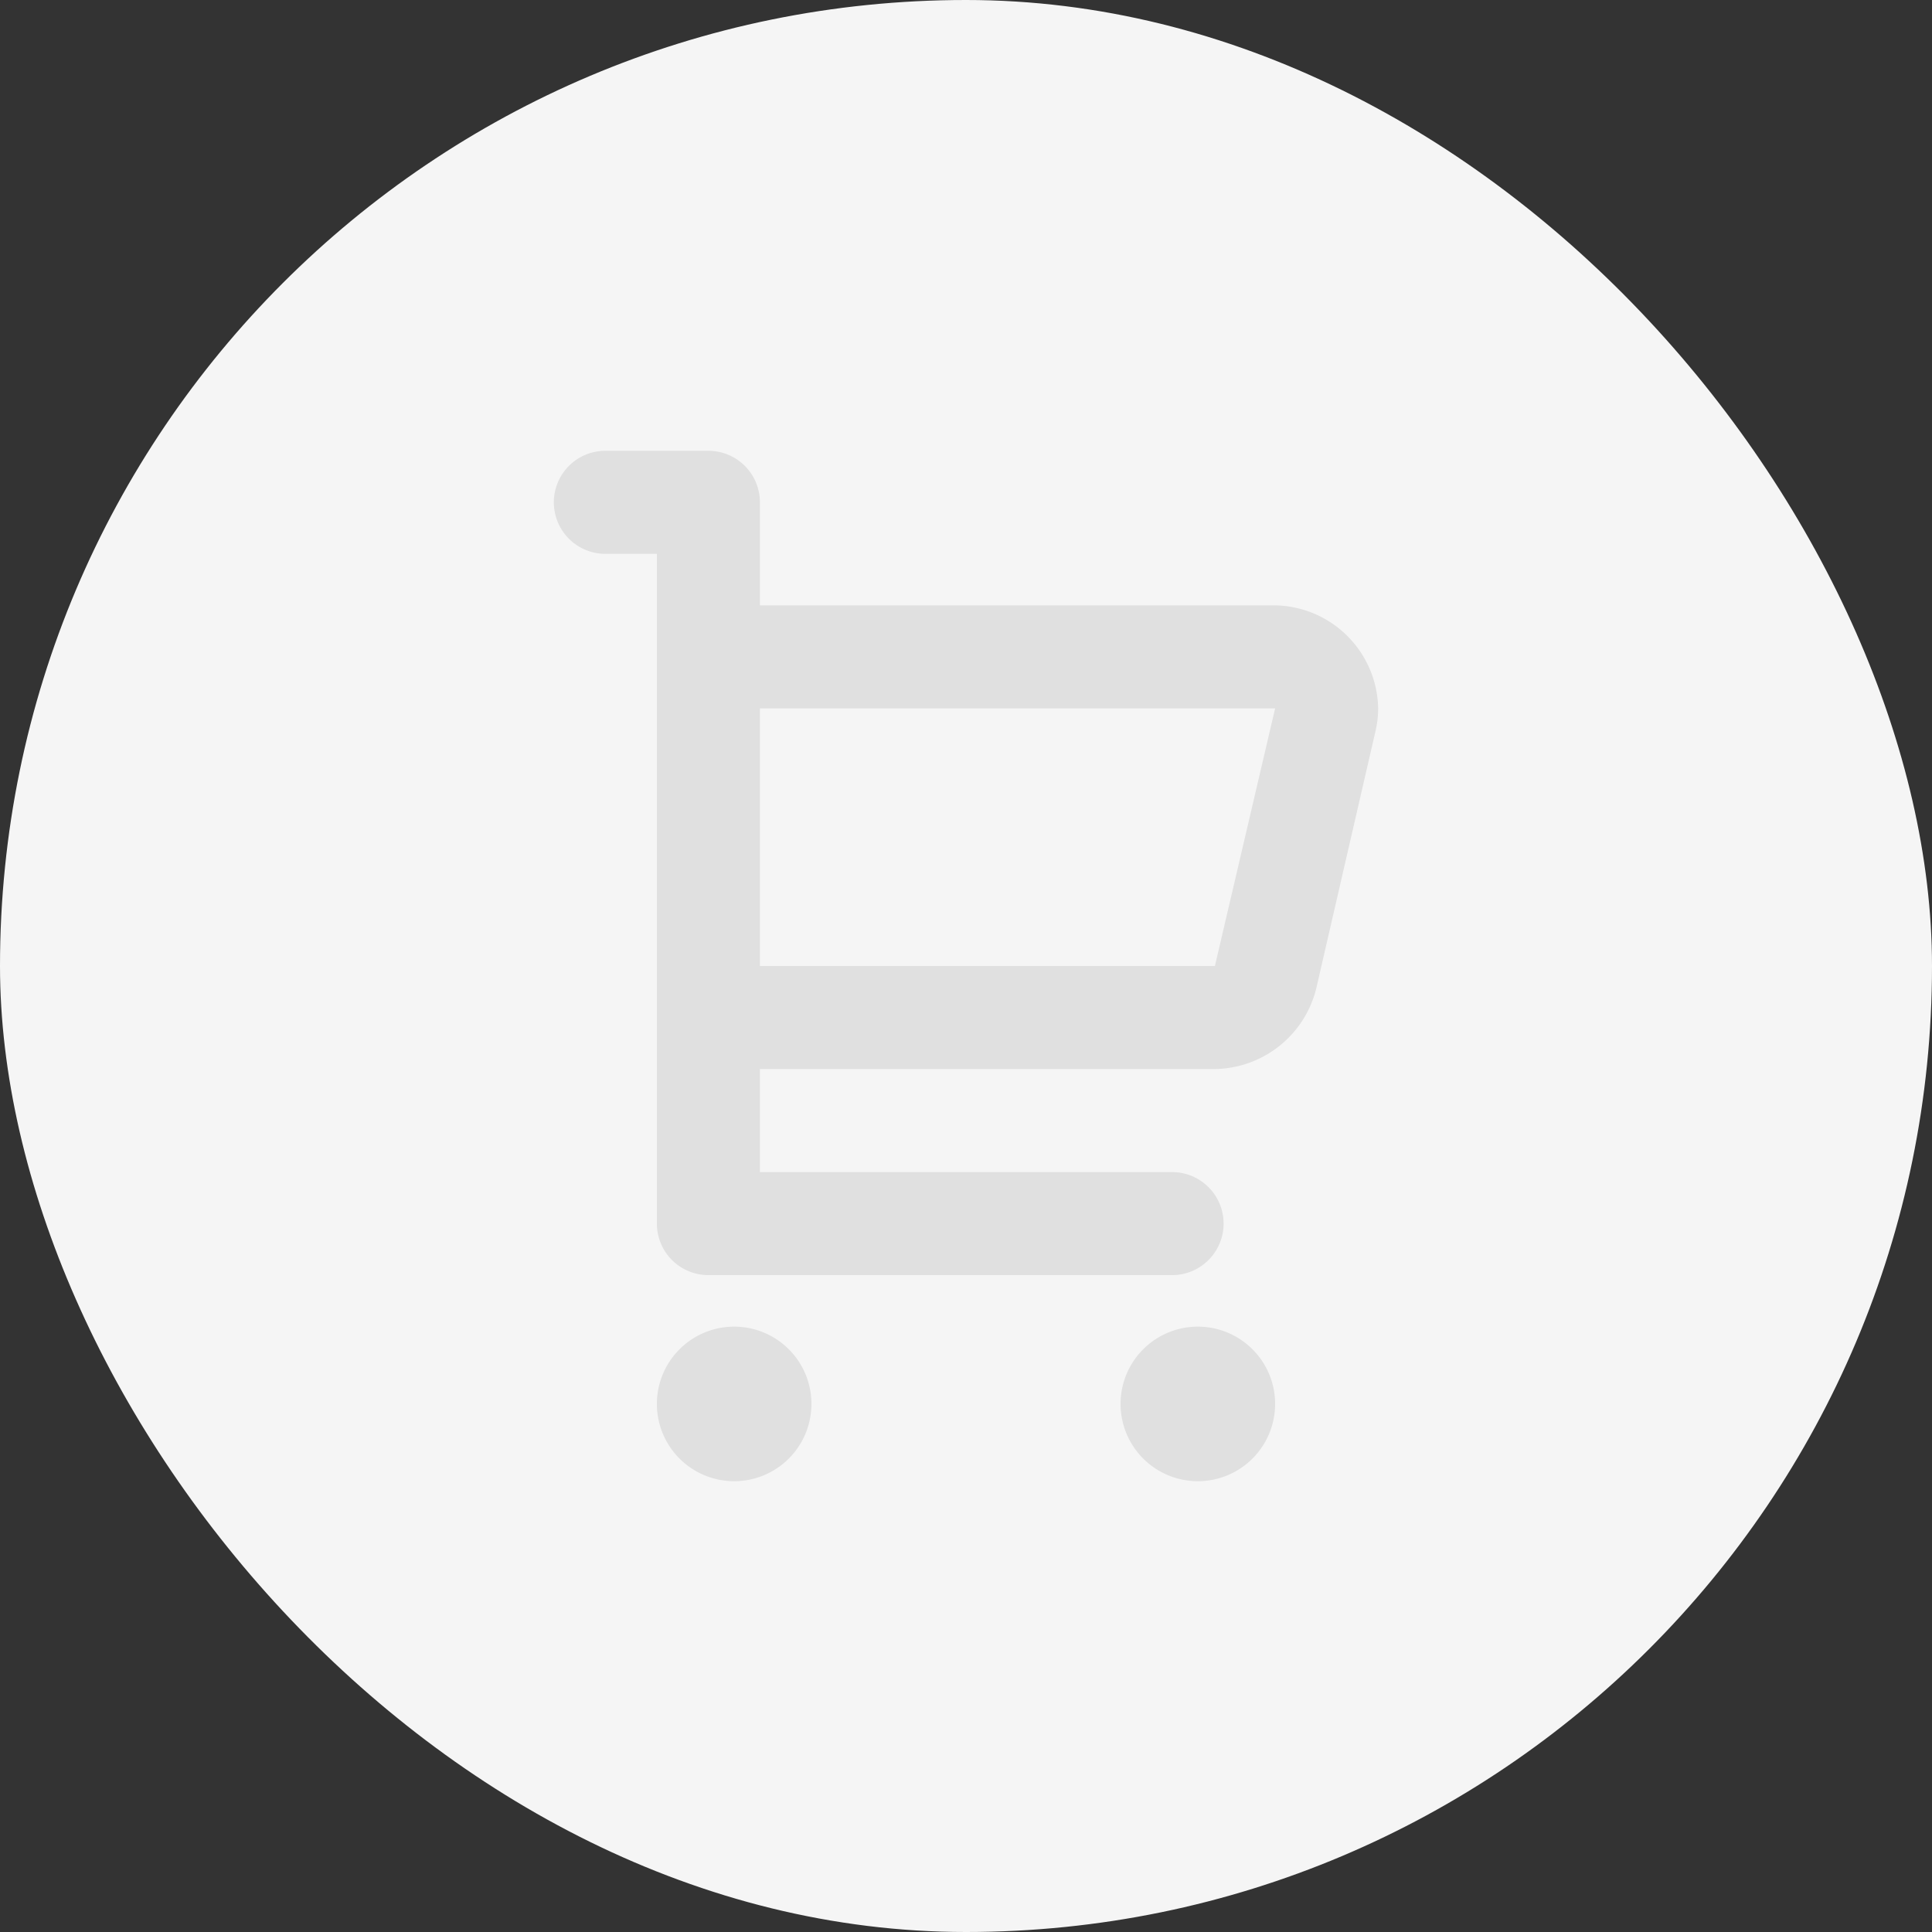 <svg xmlns="http://www.w3.org/2000/svg" width="30" height="30" viewBox="0 0 30 30">
  <rect x="0" y="0" width="30" height="30" fill="#333333" stroke="none"/>
  <g id="Group_43810" data-name="Group 43810" transform="translate(-1029 683)">
    <rect id="https___cdn.evbuc.com_images_66257593_240575924193_1_original" width="30" height="30" rx="15" transform="translate(1029 -683)" fill="#f5f5f5"/>
    <path id="cart" d="M9.2,14.2h6.4a.8.8,0,0,1,0,1.6H8.4a.8.8,0,0,1-.8-.8V4.6H6.8A.8.8,0,1,1,6.8,3H8.4a.8.8,0,0,1,.8.8V5.4h7.942A1.629,1.629,0,0,1,18.8,7a1.559,1.559,0,0,1-.04.347l-.921,4A1.646,1.646,0,0,1,16.22,12.6H9.2ZM8.8,19A1.2,1.2,0,1,1,10,17.8,1.2,1.2,0,0,1,8.8,19ZM16,19a1.2,1.2,0,1,1,1.2-1.2A1.2,1.2,0,0,1,16,19ZM9.2,7v4h7.065L17.2,7Z" transform="translate(1031.6 -679)" fill="#e0e0e0" fill-rule="evenodd"/>
  </g>
</svg>
